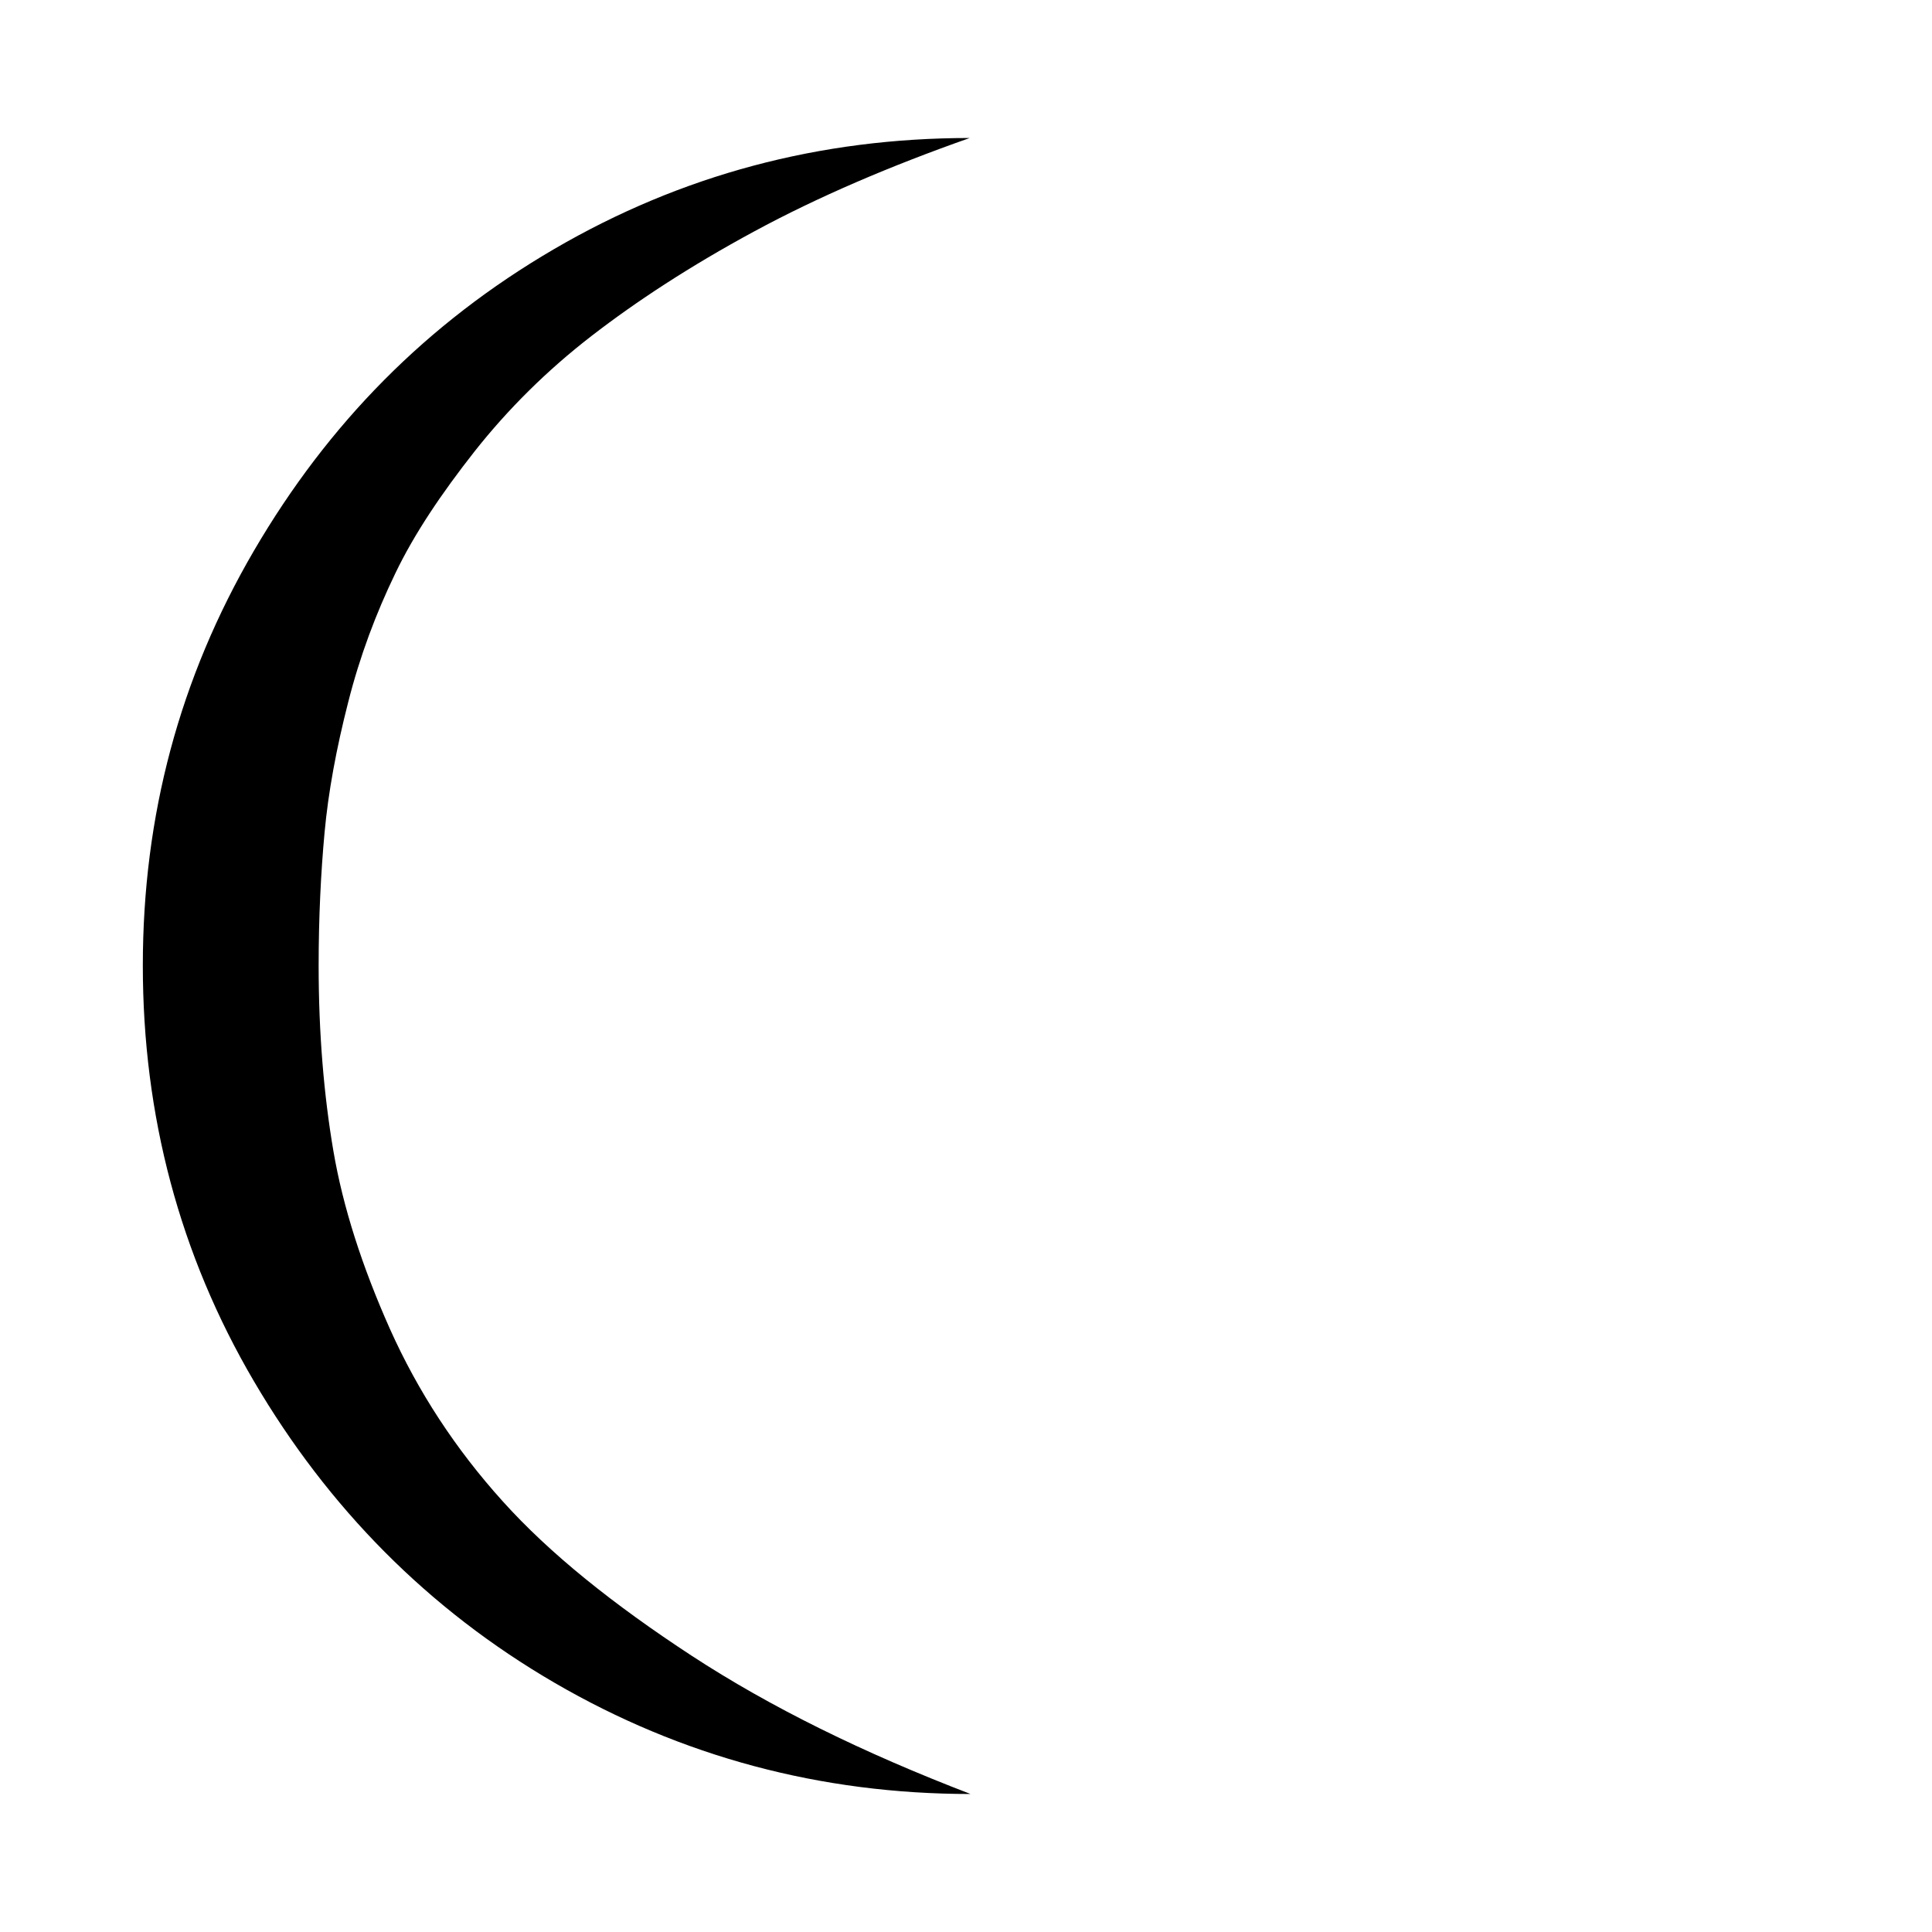 <svg aria-labelledby="weather-moon-waning-crescent-6" role="img" focusable="false" aria-hidden="true" xmlns="http://www.w3.org/2000/svg" viewBox="0 0 14 14"><path d="m 1.035,6.997 c 0,1.088 0.267,2.095 0.805,3.012 0.538,0.917 1.263,1.653 2.18,2.186 C 4.937,12.728 5.945,13 7.033,13 6.254,12.701 5.583,12.371 5.012,11.998 4.442,11.625 3.983,11.257 3.642,10.878 3.301,10.5 3.029,10.084 2.826,9.631 2.624,9.178 2.485,8.746 2.416,8.341 2.347,7.936 2.309,7.488 2.309,6.997 c 0,-0.347 0.016,-0.672 0.043,-0.965 C 2.379,5.739 2.437,5.425 2.523,5.089 2.608,4.753 2.725,4.444 2.864,4.156 3.002,3.868 3.2,3.575 3.439,3.271 3.679,2.967 3.962,2.685 4.287,2.434 4.612,2.183 5.001,1.928 5.465,1.677 5.929,1.426 6.451,1.203 7.027,1 5.94,1 4.937,1.267 4.015,1.805 3.093,2.343 2.379,3.068 1.84,3.991 1.302,4.913 1.035,5.91 1.035,6.997 Z"/></svg>